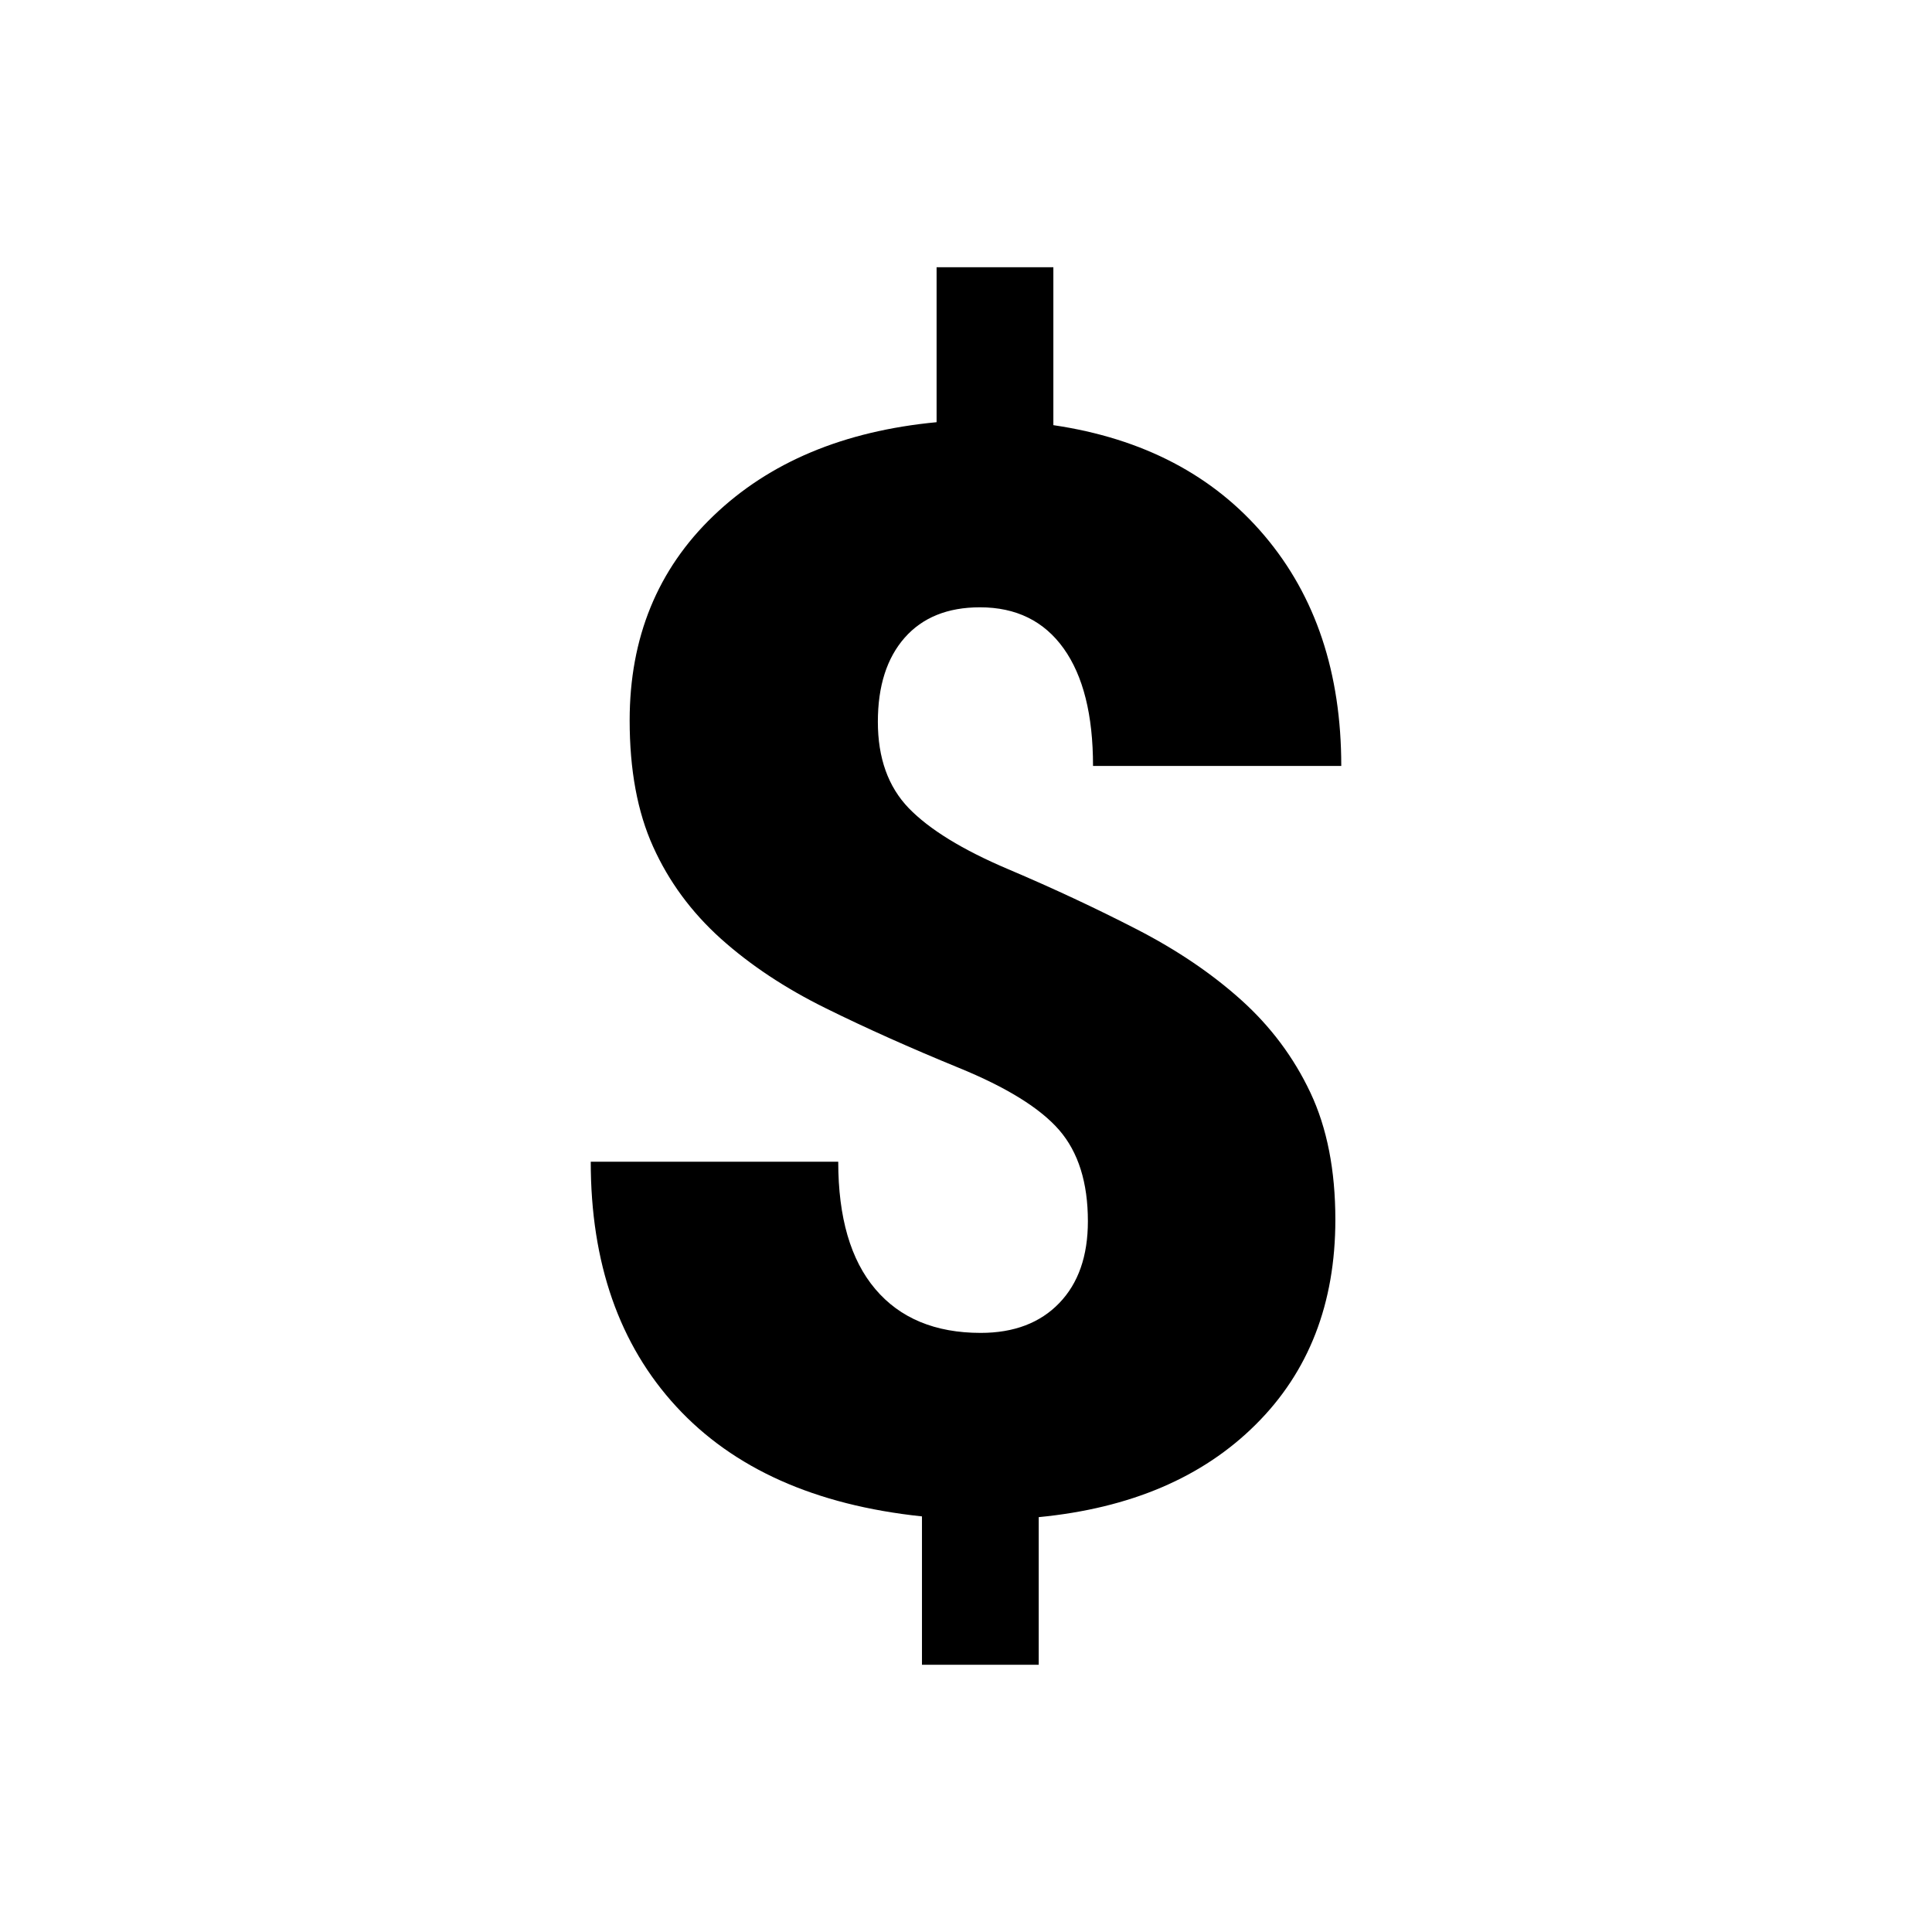 <svg enable-background="new 0 0 100 100" version="1.1" viewBox="0 0 100 100" x="0px" xml:space="preserve" xmlns:xlink="http://www.w3.org/1999/xlink" xmlns="http://www.w3.org/2000/svg" y="0px"><path
  d="M50.721,31.434c1.874,0,3.318,0.71,4.333,2.129c1.014,1.419,1.521,3.445,1.521,6.082h12.849  c0-4.813-1.324-8.788-3.974-11.918c-2.646-3.128-6.291-5.037-10.928-5.721v-8.174h-6.044v8.021  c-4.813,0.458-8.666,2.072-11.554,4.849c-2.891,2.773-4.333,6.306-4.333,10.584c0,2.563,0.401,4.742,1.215,6.539  c0.812,1.803,1.978,3.384,3.497,4.754c1.521,1.365,3.333,2.569,5.436,3.606c2.104,1.04,4.396,2.063,6.879,3.081  c2.483,1.013,4.222,2.09,5.209,3.229c0.988,1.144,1.482,2.715,1.482,4.715c0,1.803-0.494,3.213-1.482,4.237  c-0.987,1.025-2.345,1.543-4.065,1.543c-2.356,0-4.177-0.757-5.455-2.266c-1.28-1.508-1.92-3.707-1.92-6.594h-12.81  c0,5.242,1.476,9.472,4.429,12.676c2.952,3.205,7.188,5.1,12.715,5.682v7.681h6.043v-7.642c4.737-0.459,8.481-2.053,11.231-4.792  c2.75-2.73,4.123-6.27,4.123-10.604c0-2.562-0.431-4.752-1.291-6.575c-0.86-1.824-2.054-3.421-3.574-4.789  c-1.521-1.369-3.323-2.59-5.415-3.667c-2.093-1.077-4.313-2.118-6.671-3.118c-2.356-1-4.065-2.053-5.131-3.153  c-1.063-1.104-1.598-2.591-1.598-4.469c0-1.847,0.462-3.298,1.387-4.351C47.748,31.961,49.049,31.434,50.721,31.434z"/>
</svg>
